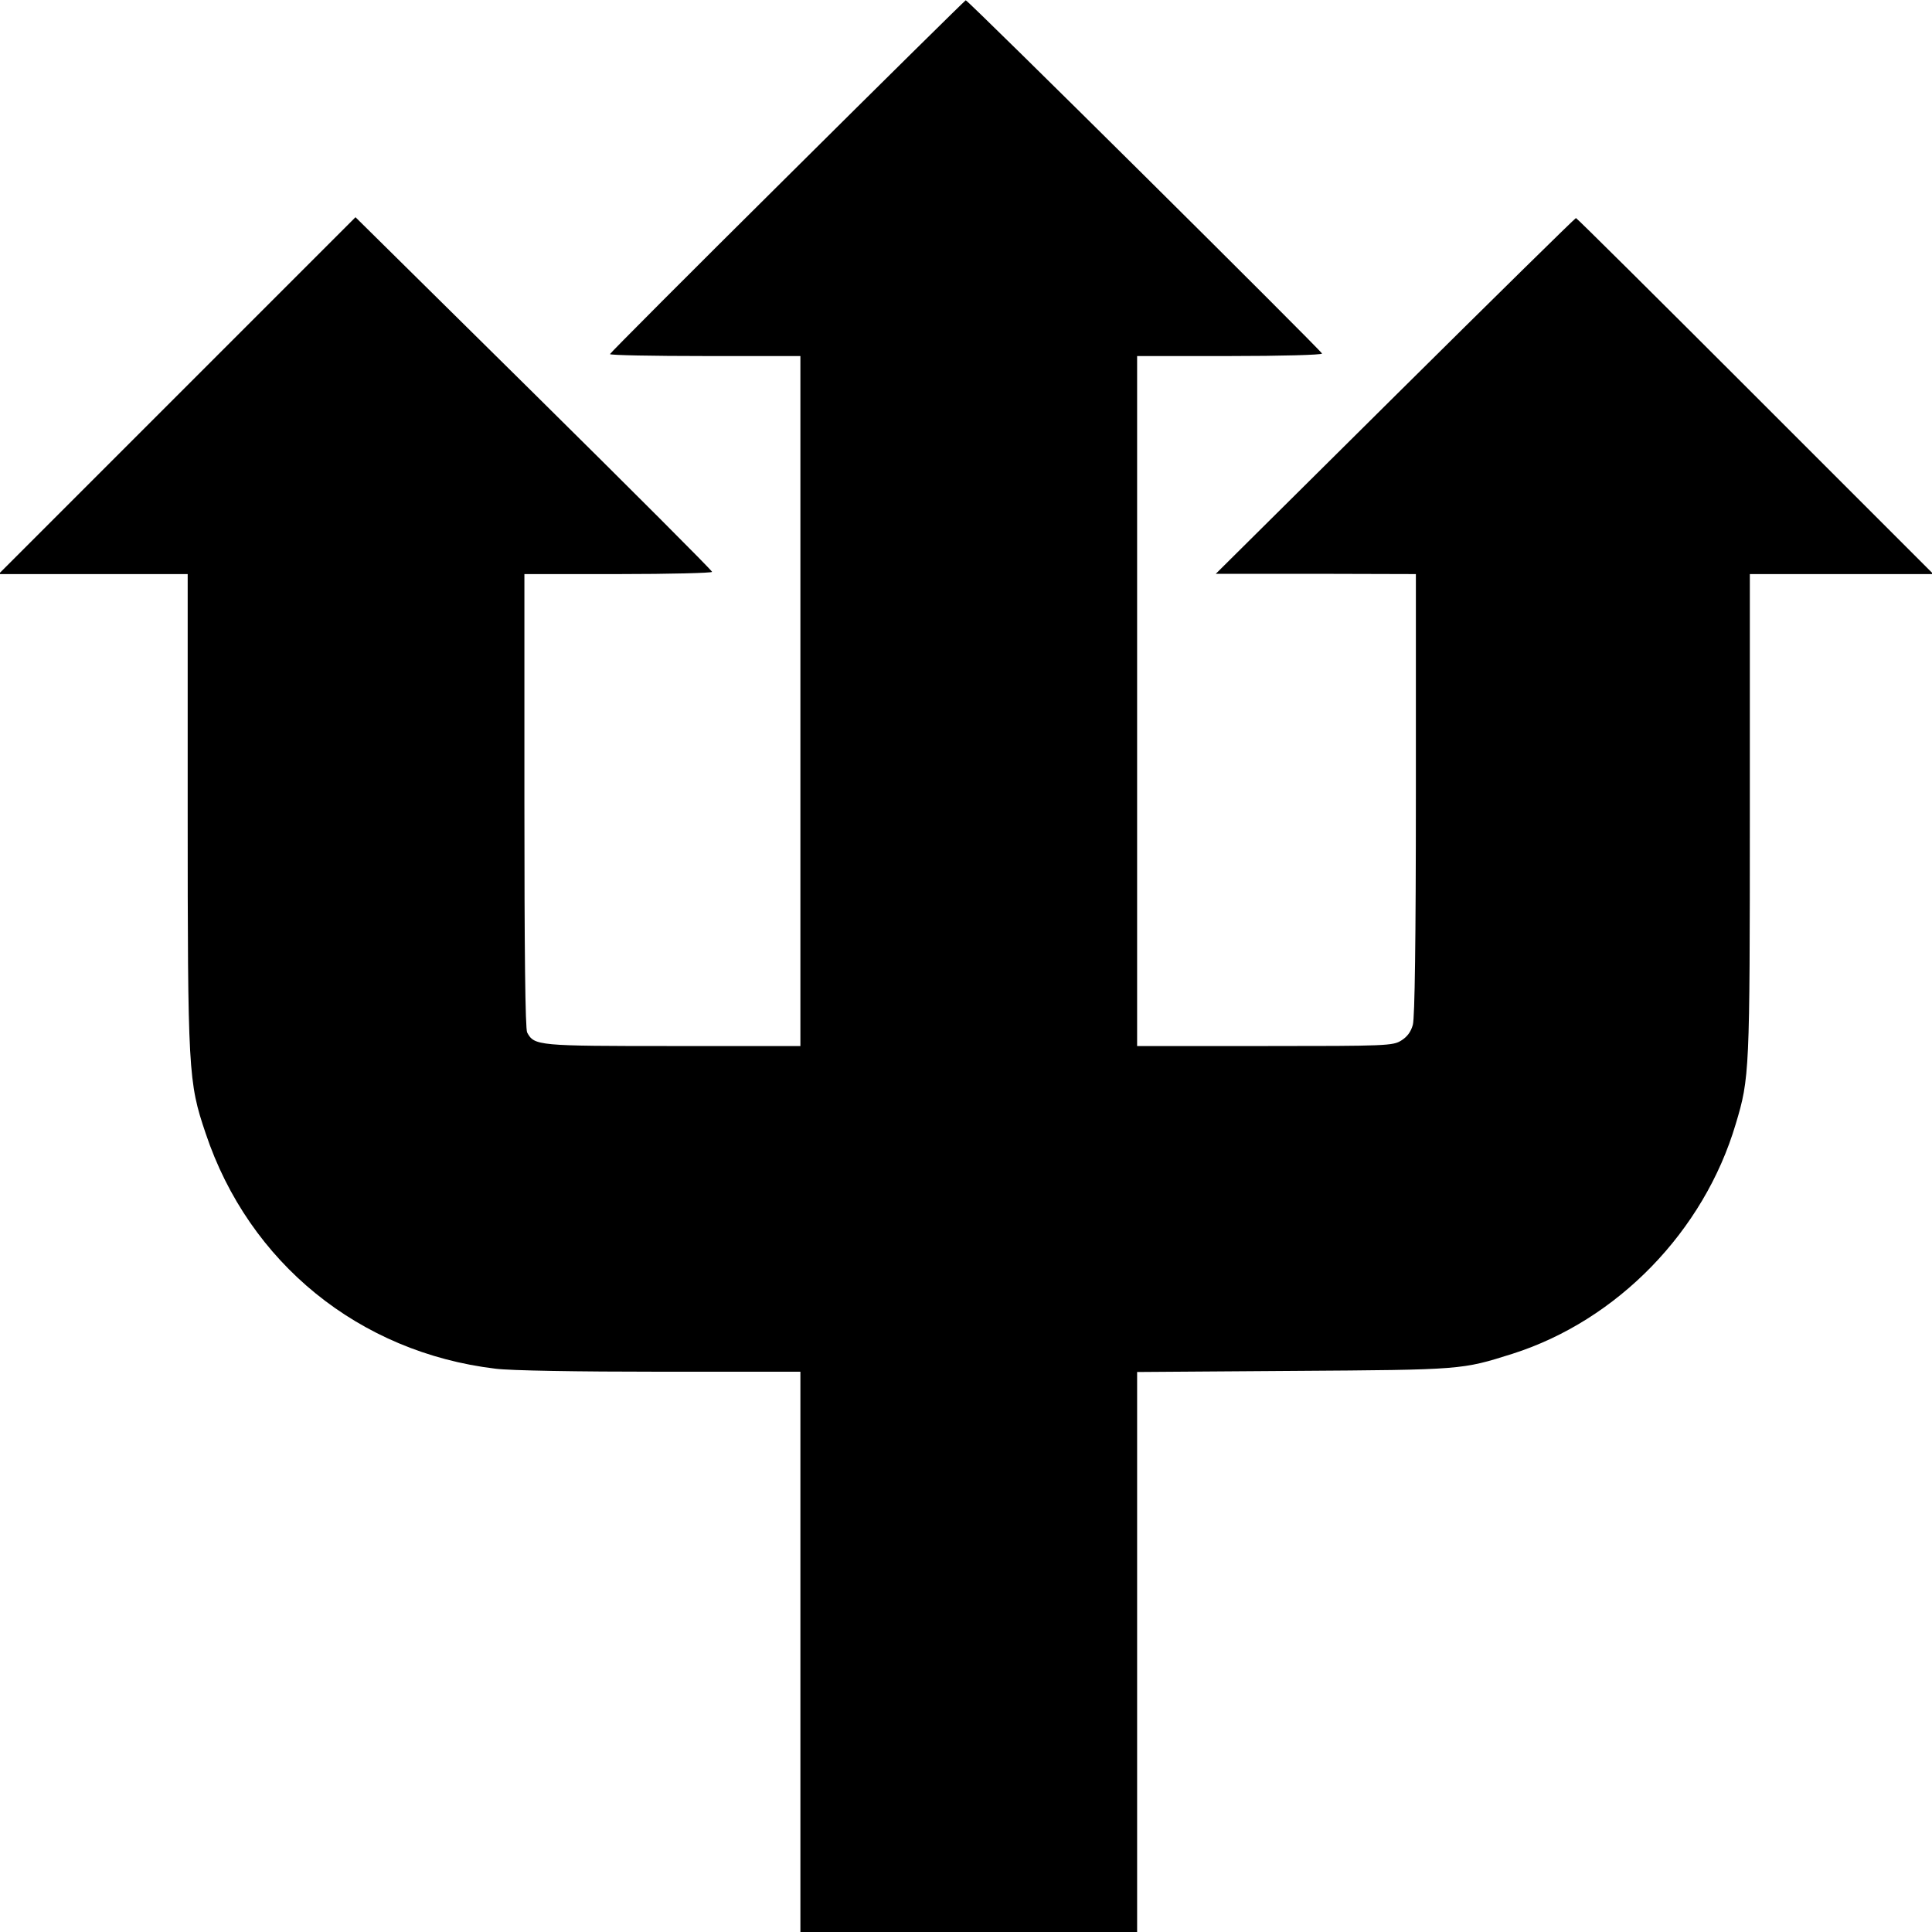 <?xml version="1.0" standalone="no"?>
<!DOCTYPE svg PUBLIC "-//W3C//DTD SVG 20010904//EN"
 "http://www.w3.org/TR/2001/REC-SVG-20010904/DTD/svg10.dtd">
<svg version="1.0" xmlns="http://www.w3.org/2000/svg"
 width="700pt" height="700pt" viewBox="0 0 700 700"
 preserveAspectRatio="xMidYMid meet">
<g transform="translate(0,700) scale(0.1,-0.1)"
fill="#000000" stroke="none">
<path d="M2853 6361 c-354 -351 -643 -641 -643 -644 0 -4 155 -7 345 -7 l345
0 0 -1250 0 -1250 -460 0 c-492 0 -504 1 -530 49 -7 13 -10 297 -10 840 l0
821 340 0 c187 0 340 4 340 8 0 5 -291 296 -646 647 l-646 638 -646 -646 -647
-647 343 0 342 0 0 -852 c0 -952 2 -988 65 -1174 157 -470 557 -794 1050 -853
53 -7 299 -11 598 -11 l507 0 0 -1015 0 -1015 610 0 610 0 0 1014 0 1015 568
4 c612 4 608 4 792 62 380 121 694 444 809 833 50 166 51 189 51 1120 l0 872
332 0 333 0 -645 645 c-355 355 -647 645 -650 645 -3 0 -298 -290 -655 -644
l-650 -645 363 0 362 -1 0 -797 c0 -529 -4 -811 -11 -836 -7 -26 -21 -44 -42
-57 -30 -19 -54 -20 -494 -20 l-463 0 0 1250 0 1250 335 0 c185 0 335 4 335 9
0 8 -1284 1282 -1291 1280 -2 0 -293 -287 -646 -638z"/>
</g>
</svg>
